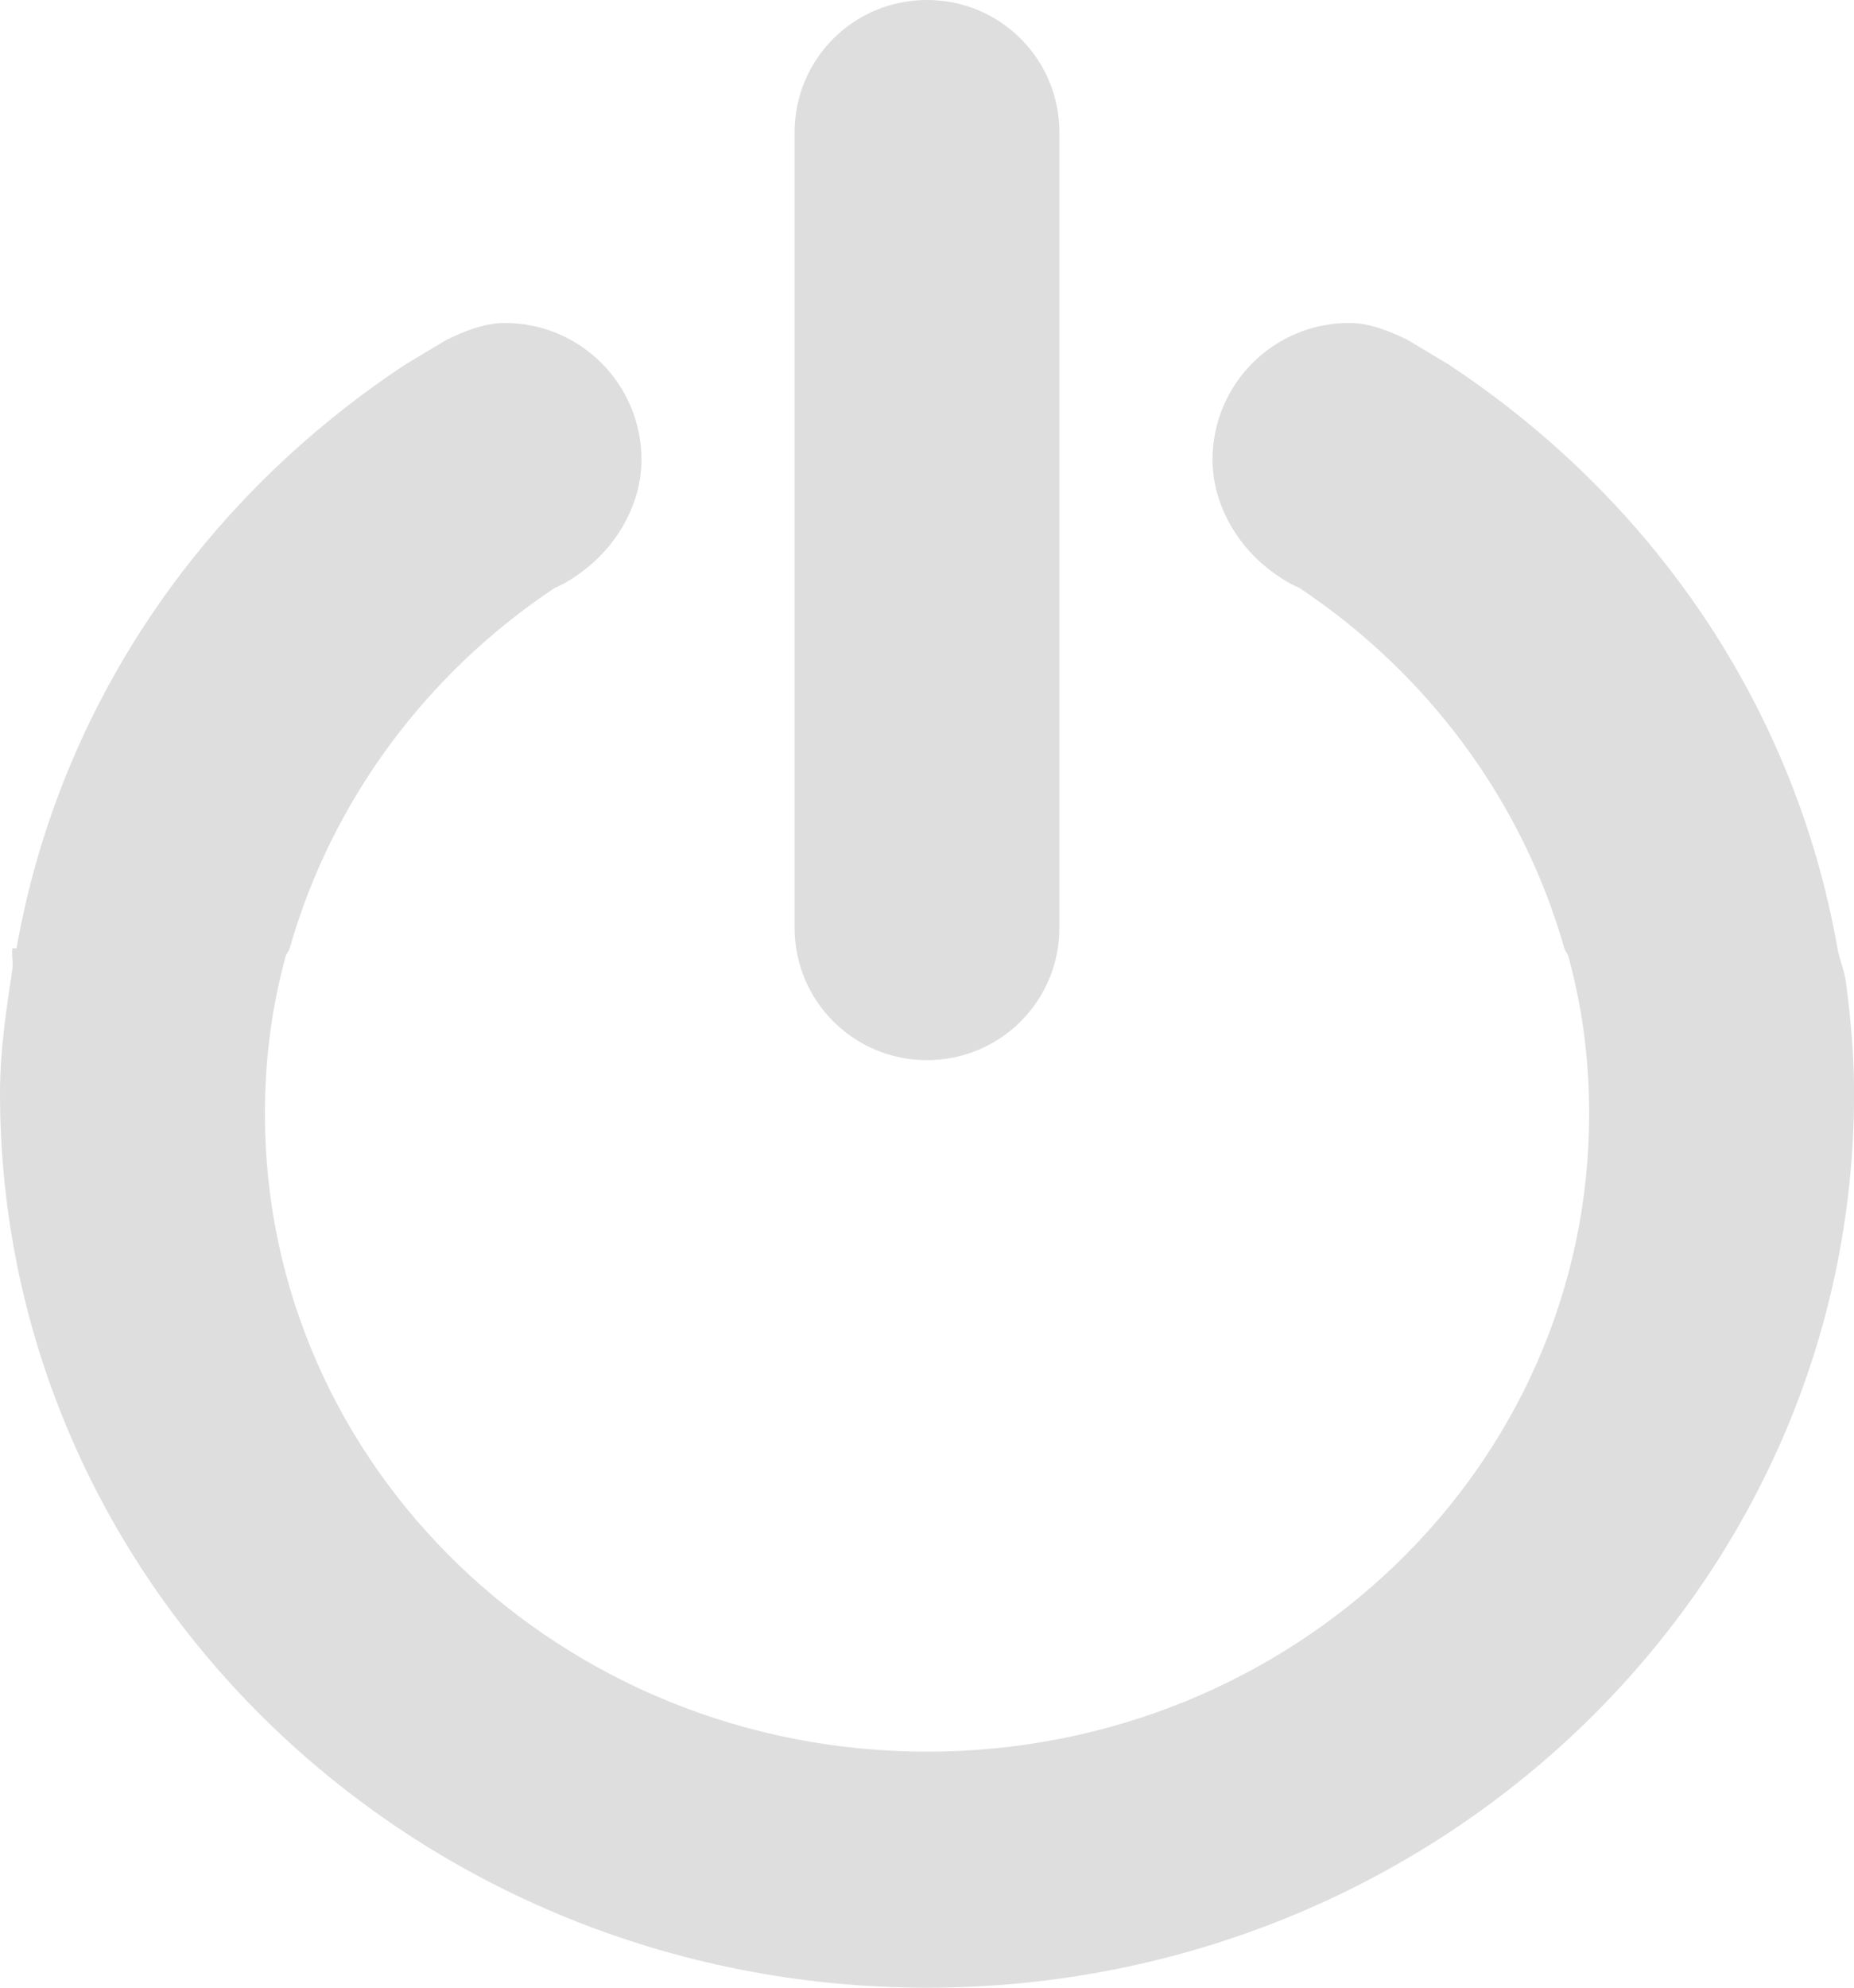<?xml version="1.0" encoding="UTF-8" standalone="no"?>
<svg
   xmlns:dc="http://purl.org/dc/elements/1.1/"
   xmlns:cc="http://creativecommons.org/ns#"
   xmlns:rdf="http://www.w3.org/1999/02/22-rdf-syntax-ns#"
   xmlns:svg="http://www.w3.org/2000/svg"
   xmlns="http://www.w3.org/2000/svg"
   xmlns:sodipodi="http://sodipodi.sourceforge.net/DTD/sodipodi-0.dtd"
   xmlns:inkscape="http://www.inkscape.org/namespaces/inkscape"
   viewBox="0 0 23.333 25"
   id="svg2"
   version="1.1"
   inkscape:version="0.48.5 r10040"
   width="100%"
   height="100%"
   sodipodi:docname="shutdown.svg">
  <defs
     id="defs8" />
  <sodipodi:namedview
     pagecolor="#ffffff"
     bordercolor="#666666"
     borderopacity="1"
     objecttolerance="10"
     gridtolerance="10"
     guidetolerance="10"
     inkscape:pageopacity="0"
     inkscape:pageshadow="2"
     inkscape:window-width="1301"
     inkscape:window-height="632"
     id="namedview6"
     showgrid="false"
     inkscape:zoom="14.75"
     inkscape:cx="7"
     inkscape:cy="7"
     inkscape:window-x="431"
     inkscape:window-y="224"
     inkscape:window-maximized="0"
     inkscape:current-layer="svg2"
     fit-margin-top="0"
     fit-margin-left="0"
     fit-margin-right="0"
     fit-margin-bottom="0" />
  <path
     style="color:#bebebe;fill:#dedede;fill-opacity:1"
     d="M 6.354,4.062 C 6.092,4.062 5.847,4.166 5.625,4.271 l -0.521,0.312 c -2.556,1.686 -4.358,4.292 -4.896,7.344 -5.733e-4,0.003 -0.052,-0.003 -0.052,0 -0.014,0.084 0.012,0.176 0,0.26 C 0.079,12.702 0,13.212 0,13.75 0,19.963 5.223,25 11.667,25 c 6.443,0 11.667,-5.037 11.667,-11.25 0,-0.478 -0.043,-0.944 -0.104,-1.406 C 23.21,12.2 23.15,12.069 23.125,11.927 22.587,8.875 20.786,6.27 18.229,4.583 l -0.521,-0.312 C 17.486,4.166 17.242,4.062 16.979,4.062 c -0.949,0 -1.719,0.77 -1.719,1.719 0,0.54 0.287,1.039 0.677,1.354 0.124,0.1 0.268,0.197 0.417,0.26 1.61,1.072 2.804,2.673 3.333,4.531 0.01,0.035 0.042,0.069 0.052,0.104 C 19.913,12.668 20,13.32 20,14.01 c 0,4.438 -3.731,8.021 -8.333,8.021 -4.602,0 -8.333,-3.583 -8.333,-8.021 0,-0.691 0.087,-1.343 0.26,-1.979 0.01,-0.037 0.042,-0.067 0.052,-0.104 C 4.175,10.069 5.369,8.467 6.979,7.396 7.128,7.333 7.272,7.236 7.396,7.135 7.786,6.82 8.073,6.321 8.073,5.781 c 0,-0.949 -0.77,-1.719 -1.719,-1.719 z M 11.667,0 C 12.59,0 13.333,0.743 13.333,1.667 l 0,10 c 0,0.923 -0.743,1.667 -1.667,1.667 C 10.743,13.333 10,12.59 10,11.667 L 10,1.667 C 10,0.743 10.743,0 11.667,0 z"
     id="path4"
     inkscape:connector-curvature="0" />
</svg>
